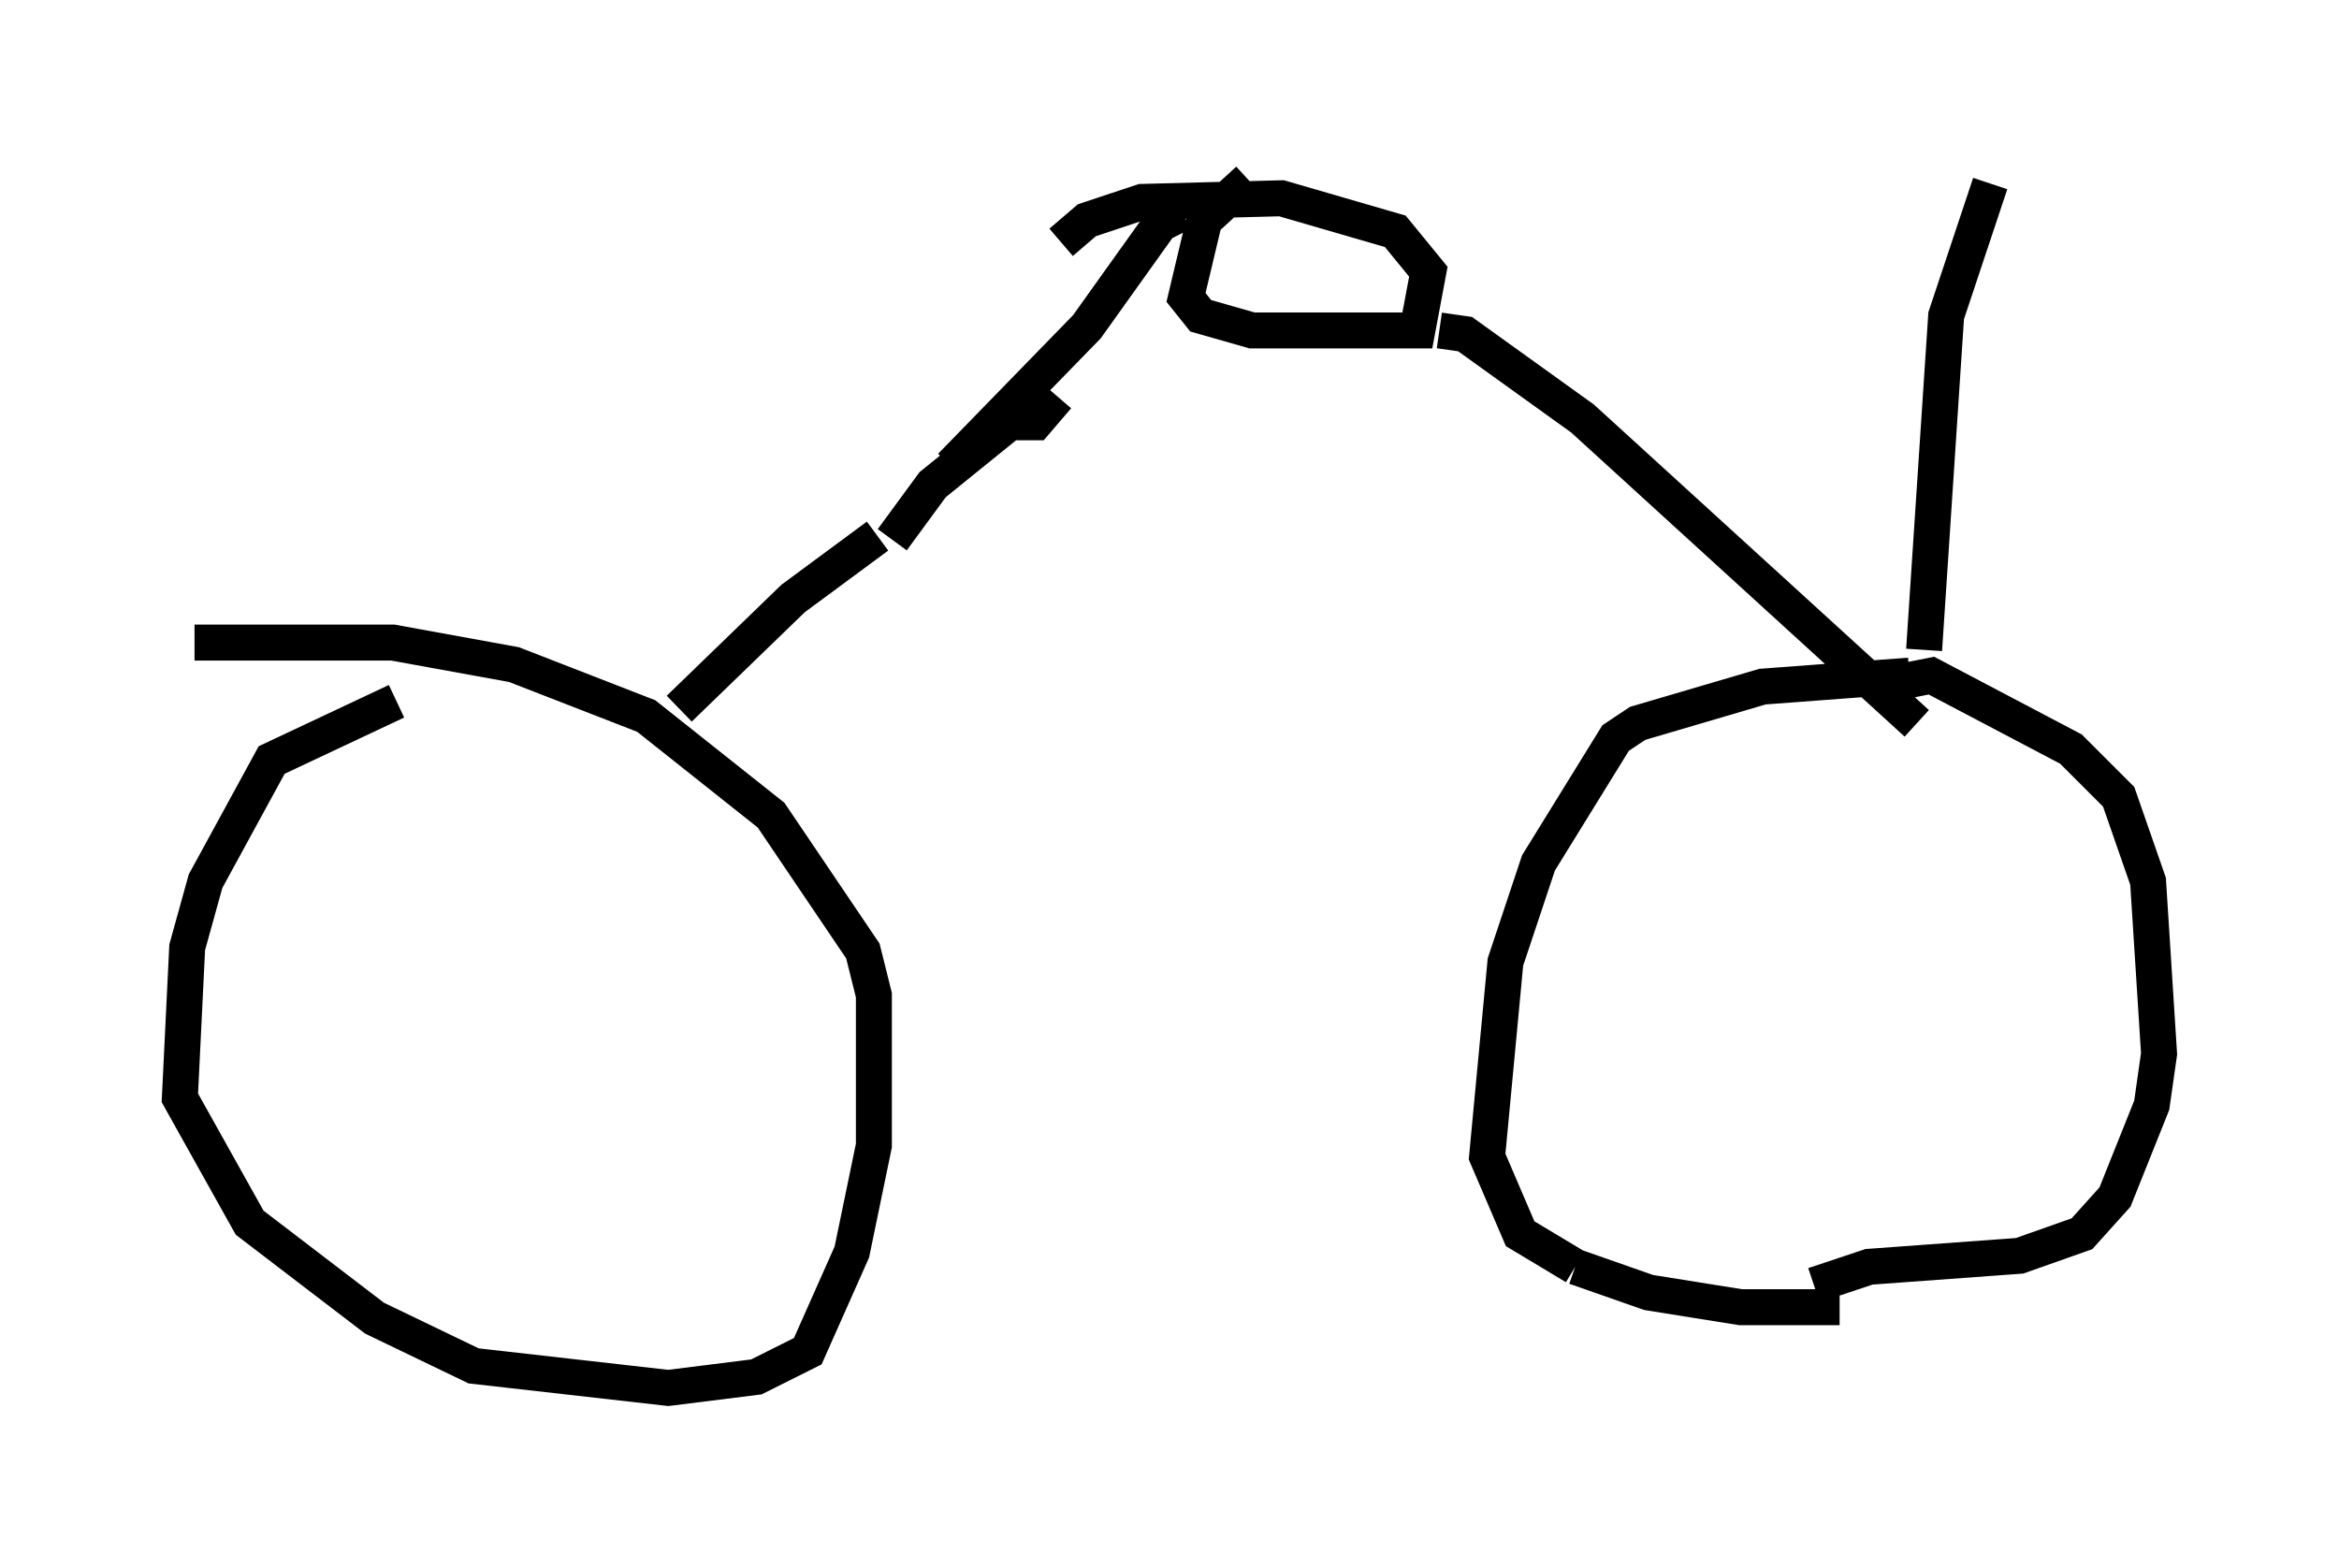 <?xml version="1.0" encoding="utf-8" ?>
<svg baseProfile="full" height="43.586" version="1.1" width="65.024" xmlns="http://www.w3.org/2000/svg" xmlns:ev="http://www.w3.org/2001/xml-events" xmlns:xlink="http://www.w3.org/1999/xlink"><defs /><rect fill="white" height="43.586" width="65.024" x="0" y="0" /><path d="M12.35, 19.394 m-1.327, 0.102 l-3.471, 1.633 -1.838, 3.369 l-0.51, 1.838 -0.204, 4.185 l1.94, 3.471 3.471, 2.654 l2.756, 1.327 5.41, 0.613 l2.45, -0.306 1.429, -0.715 l1.225, -2.756 0.613, -2.96 l0.0, -4.185 -0.306, -1.225 l-2.552, -3.777 -3.471, -2.756 l-3.675, -1.429 -3.369, -0.613 l-5.513, 0.0 m47.673, 0.919 l-4.083, 0.306 -3.471, 1.021 l-0.613, 0.408 -2.144, 3.471 l-0.919, 2.756 -0.51, 5.41 l0.919, 2.144 1.531, 0.919 m0.0, 0.0 l2.042, 0.715 2.552, 0.408 l2.756, 0.0 m1.429, -16.844 l0.102, -0.51 1.021, -0.204 l3.879, 2.042 1.327, 1.327 l0.817, 2.348 0.306, 4.798 l-0.204, 1.429 -1.021, 2.552 l-0.919, 1.021 -1.735, 0.613 l-4.185, 0.306 -1.531, 0.51 m-31.544, -16.027 l3.165, -3.063 2.348, -1.735 m2.042, -1.94 l3.777, -3.879 2.042, -2.858 l0.613, -0.306 m-3.471, 5.104 l-0.613, 0.715 -0.715, 0.0 l-2.144, 1.735 -1.123, 1.531 m9.902, -10.004 l-1.225, 1.123 -0.51, 2.144 l0.408, 0.51 1.429, 0.408 l4.594, 0.0 0.306, -1.633 l-0.919, -1.123 -3.165, -0.919 l-3.879, 0.102 -1.531, 0.51 l-0.715, 0.613 m10.515, 2.45 l0.715, 0.102 3.267, 2.348 l9.29, 8.473 m0.204, -2.042 l0.613, -9.29 1.225, -3.675 " fill="none" stroke="black" stroke-width="1" /></svg>